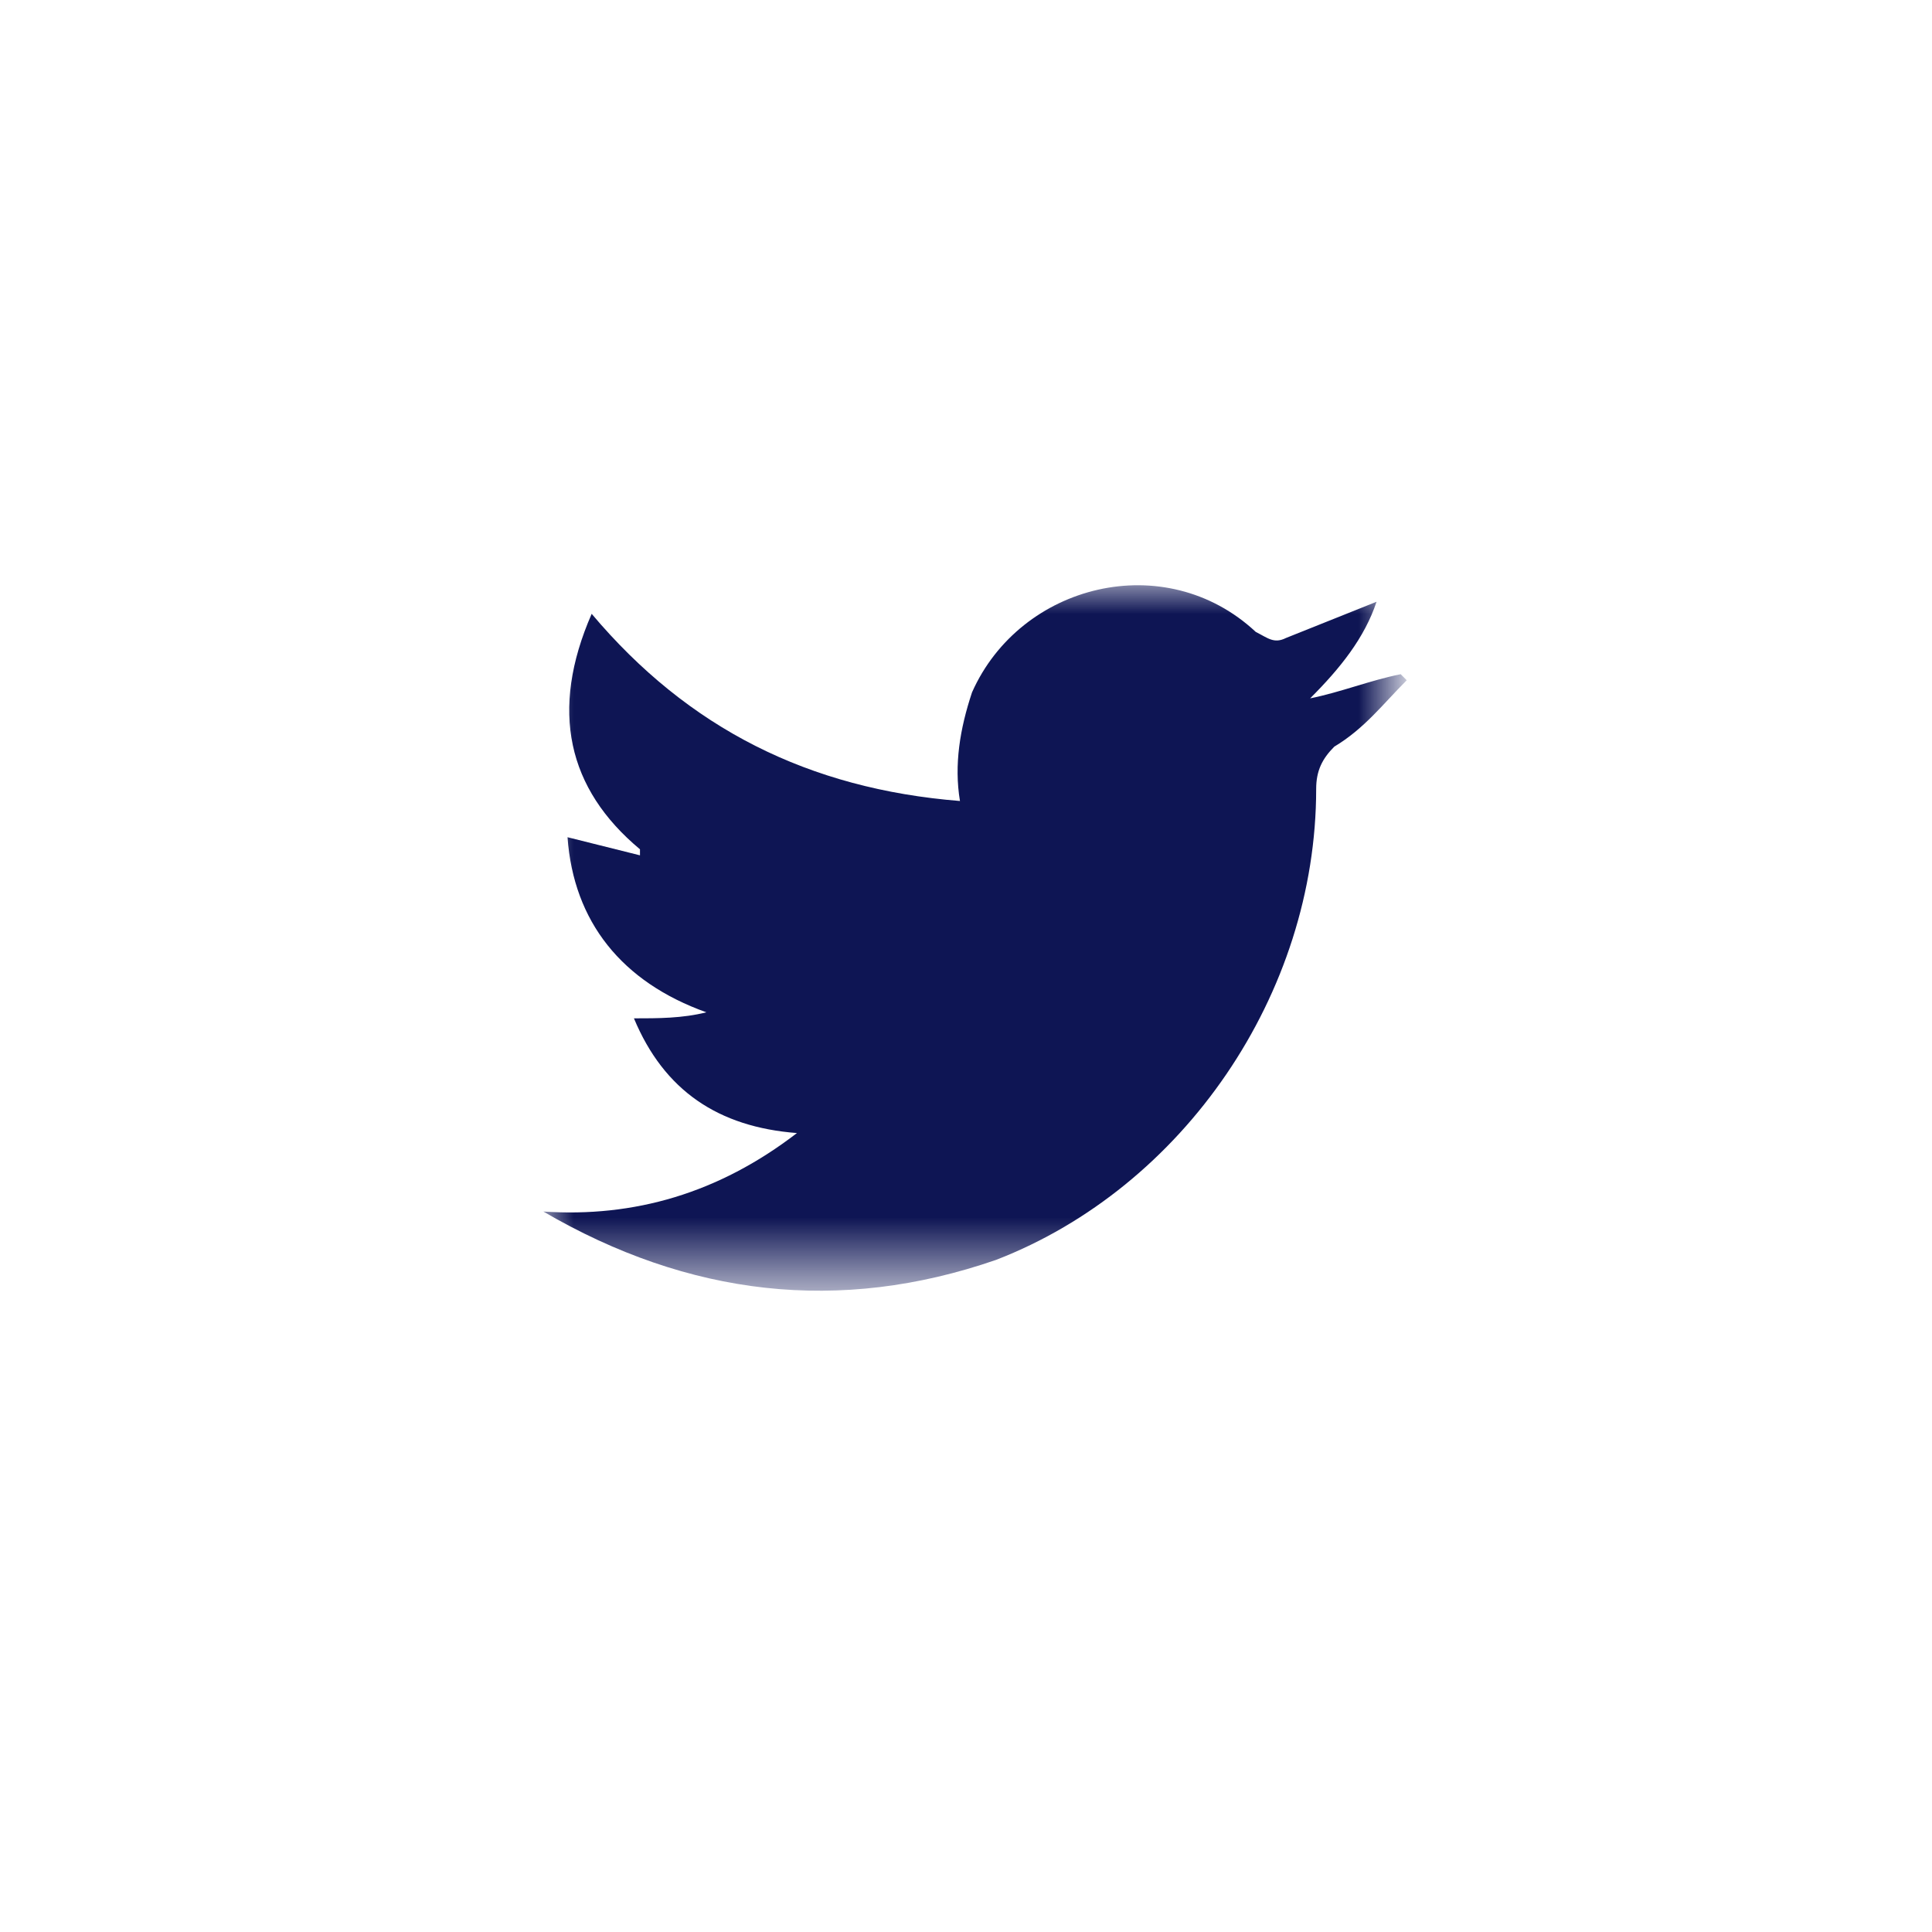 <?xml version="1.0" encoding="utf-8"?>
<!-- Generator: Adobe Illustrator 22.1.0, SVG Export Plug-In . SVG Version: 6.00 Build 0)  -->
<svg version="1.1" id="Capa_1" xmlns="http://www.w3.org/2000/svg" xmlns:xlink="http://www.w3.org/1999/xlink" x="0px" y="0px"
	 viewBox="0 0 32 32" style="enable-background:new 0 0 32 32;" xml:space="preserve">
<style type="text/css">
	.st0{filter:url(#Adobe_OpacityMaskFilter);}
	.st1{fill:#FFFFFF;}
	.st2{mask:url(#mask-2_1_);fill:#0E1554;}
</style>
<title>twitter</title>
<desc>Created with Sketch.</desc>
<g id="Page-1">
	<g id="Desktop-HD-Copy-10" transform="translate(-1907, -666)">
		<g id="Group-3" transform="translate(1916, 675.667)">
			<g id="Clip-2">
			</g>
			<defs>
				<filter id="Adobe_OpacityMaskFilter" filterUnits="userSpaceOnUse" x="0" y="0" width="14.2" height="11.7">
					<feColorMatrix  type="matrix" values="1 0 0 0 0  0 1 0 0 0  0 0 1 0 0  0 0 0 1 0"/>
				</filter>
			</defs>
			<mask maskUnits="userSpaceOnUse" x="0" y="0" width="14.2" height="11.7" id="mask-2_1_">
				<g class="st0">
					<polygon id="path-1_1_" class="st1" points="0,0 14.2,0 14.2,11.7 0,11.7 					"/>
				</g>
			</mask>
			<path id="Fill-1" class="st2" d="M0,10.4c1.5,0.1,2.9-0.3,4.2-1.3C2.9,9,2,8.4,1.5,7.2c0.4,0,0.8,0,1.2-0.1
				C1.3,6.6,0.5,5.6,0.4,4.2c0.4,0.1,0.8,0.2,1.2,0.3c0,0,0,0,0-0.1C0.4,3.4,0.1,2.1,0.8,0.5c1.6,1.9,3.6,2.9,6.1,3.1
				C6.8,3,6.9,2.4,7.1,1.8c0.8-1.8,3.2-2.4,4.7-1c0.2,0.1,0.3,0.2,0.5,0.1c0.5-0.2,1-0.4,1.5-0.6c-0.2,0.6-0.6,1.1-1.1,1.6
				c0.5-0.1,1-0.3,1.5-0.4c0,0,0,0,0.1,0.1c-0.4,0.4-0.7,0.8-1.2,1.1c-0.2,0.2-0.3,0.4-0.3,0.7c0,3.4-2.2,6.6-5.3,7.8
				C4.9,12.1,2.4,11.8,0,10.4"/>
		</g>
	</g>
</g>
</svg>
